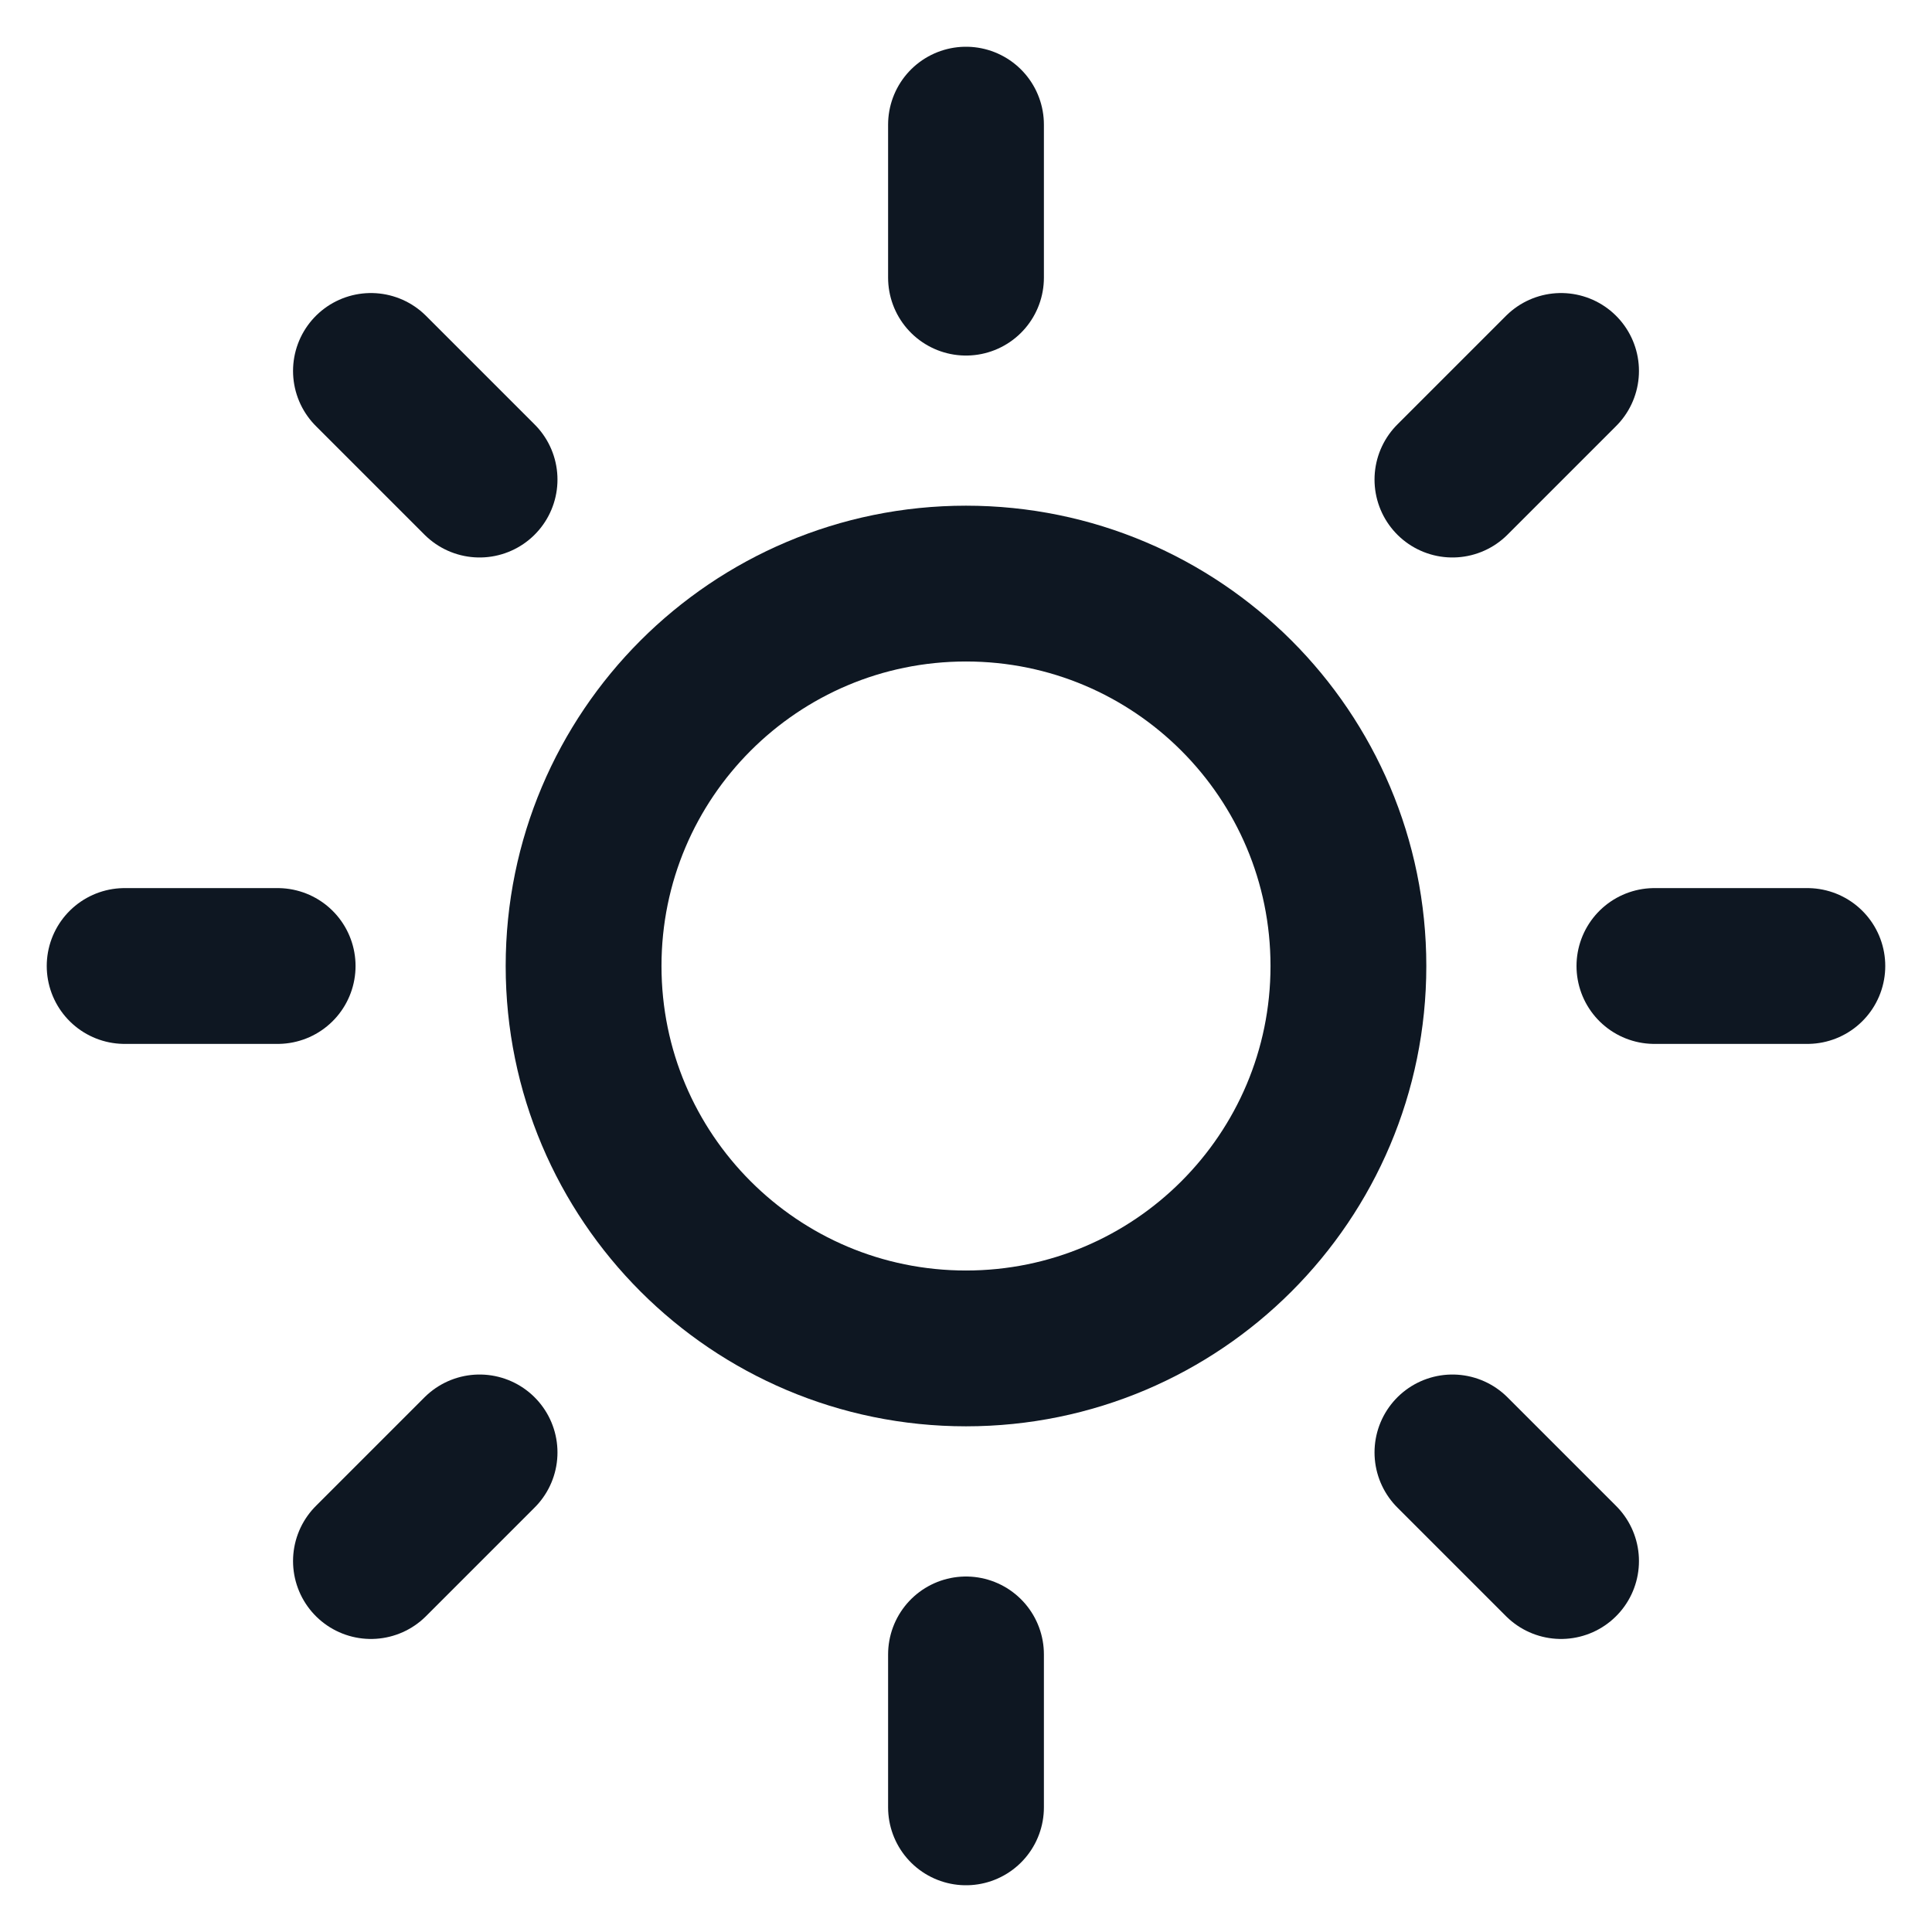 <svg width="31" height="31" viewBox="0 0 31 31" fill="none" xmlns="http://www.w3.org/2000/svg">
<path d="M15.5 21.636C18.889 21.636 21.636 18.889 21.636 15.5C21.636 12.111 18.889 9.364 15.5 9.364C12.111 9.364 9.364 12.111 9.364 15.5C9.364 18.889 12.111 21.636 15.5 21.636Z" stroke="#0E1722" stroke-width="2.5" stroke-linecap="round" stroke-linejoin="round"/>
<path d="M15.5 2V4.455" stroke="#0E1722" stroke-width="2.5" stroke-linecap="round" stroke-linejoin="round"/>
<path d="M15.5 26.546V29" stroke="#0E1722" stroke-width="2.5" stroke-linecap="round" stroke-linejoin="round"/>
<path d="M5.952 5.952L7.695 7.695" stroke="#0E1722" stroke-width="2.5" stroke-linecap="round" stroke-linejoin="round"/>
<path d="M23.305 23.305L25.048 25.048" stroke="#0E1722" stroke-width="2.5" stroke-linecap="round" stroke-linejoin="round"/>
<path d="M2 15.5H4.455" stroke="#0E1722" stroke-width="2.5" stroke-linecap="round" stroke-linejoin="round"/>
<path d="M26.546 15.5H29" stroke="#0E1722" stroke-width="2.5" stroke-linecap="round" stroke-linejoin="round"/>
<path d="M5.952 25.048L7.695 23.305" stroke="#0E1722" stroke-width="2.5" stroke-linecap="round" stroke-linejoin="round"/>
<path d="M23.305 7.695L25.048 5.952" stroke="#0E1722" stroke-width="2.5" stroke-linecap="round" stroke-linejoin="round"/>
</svg>
